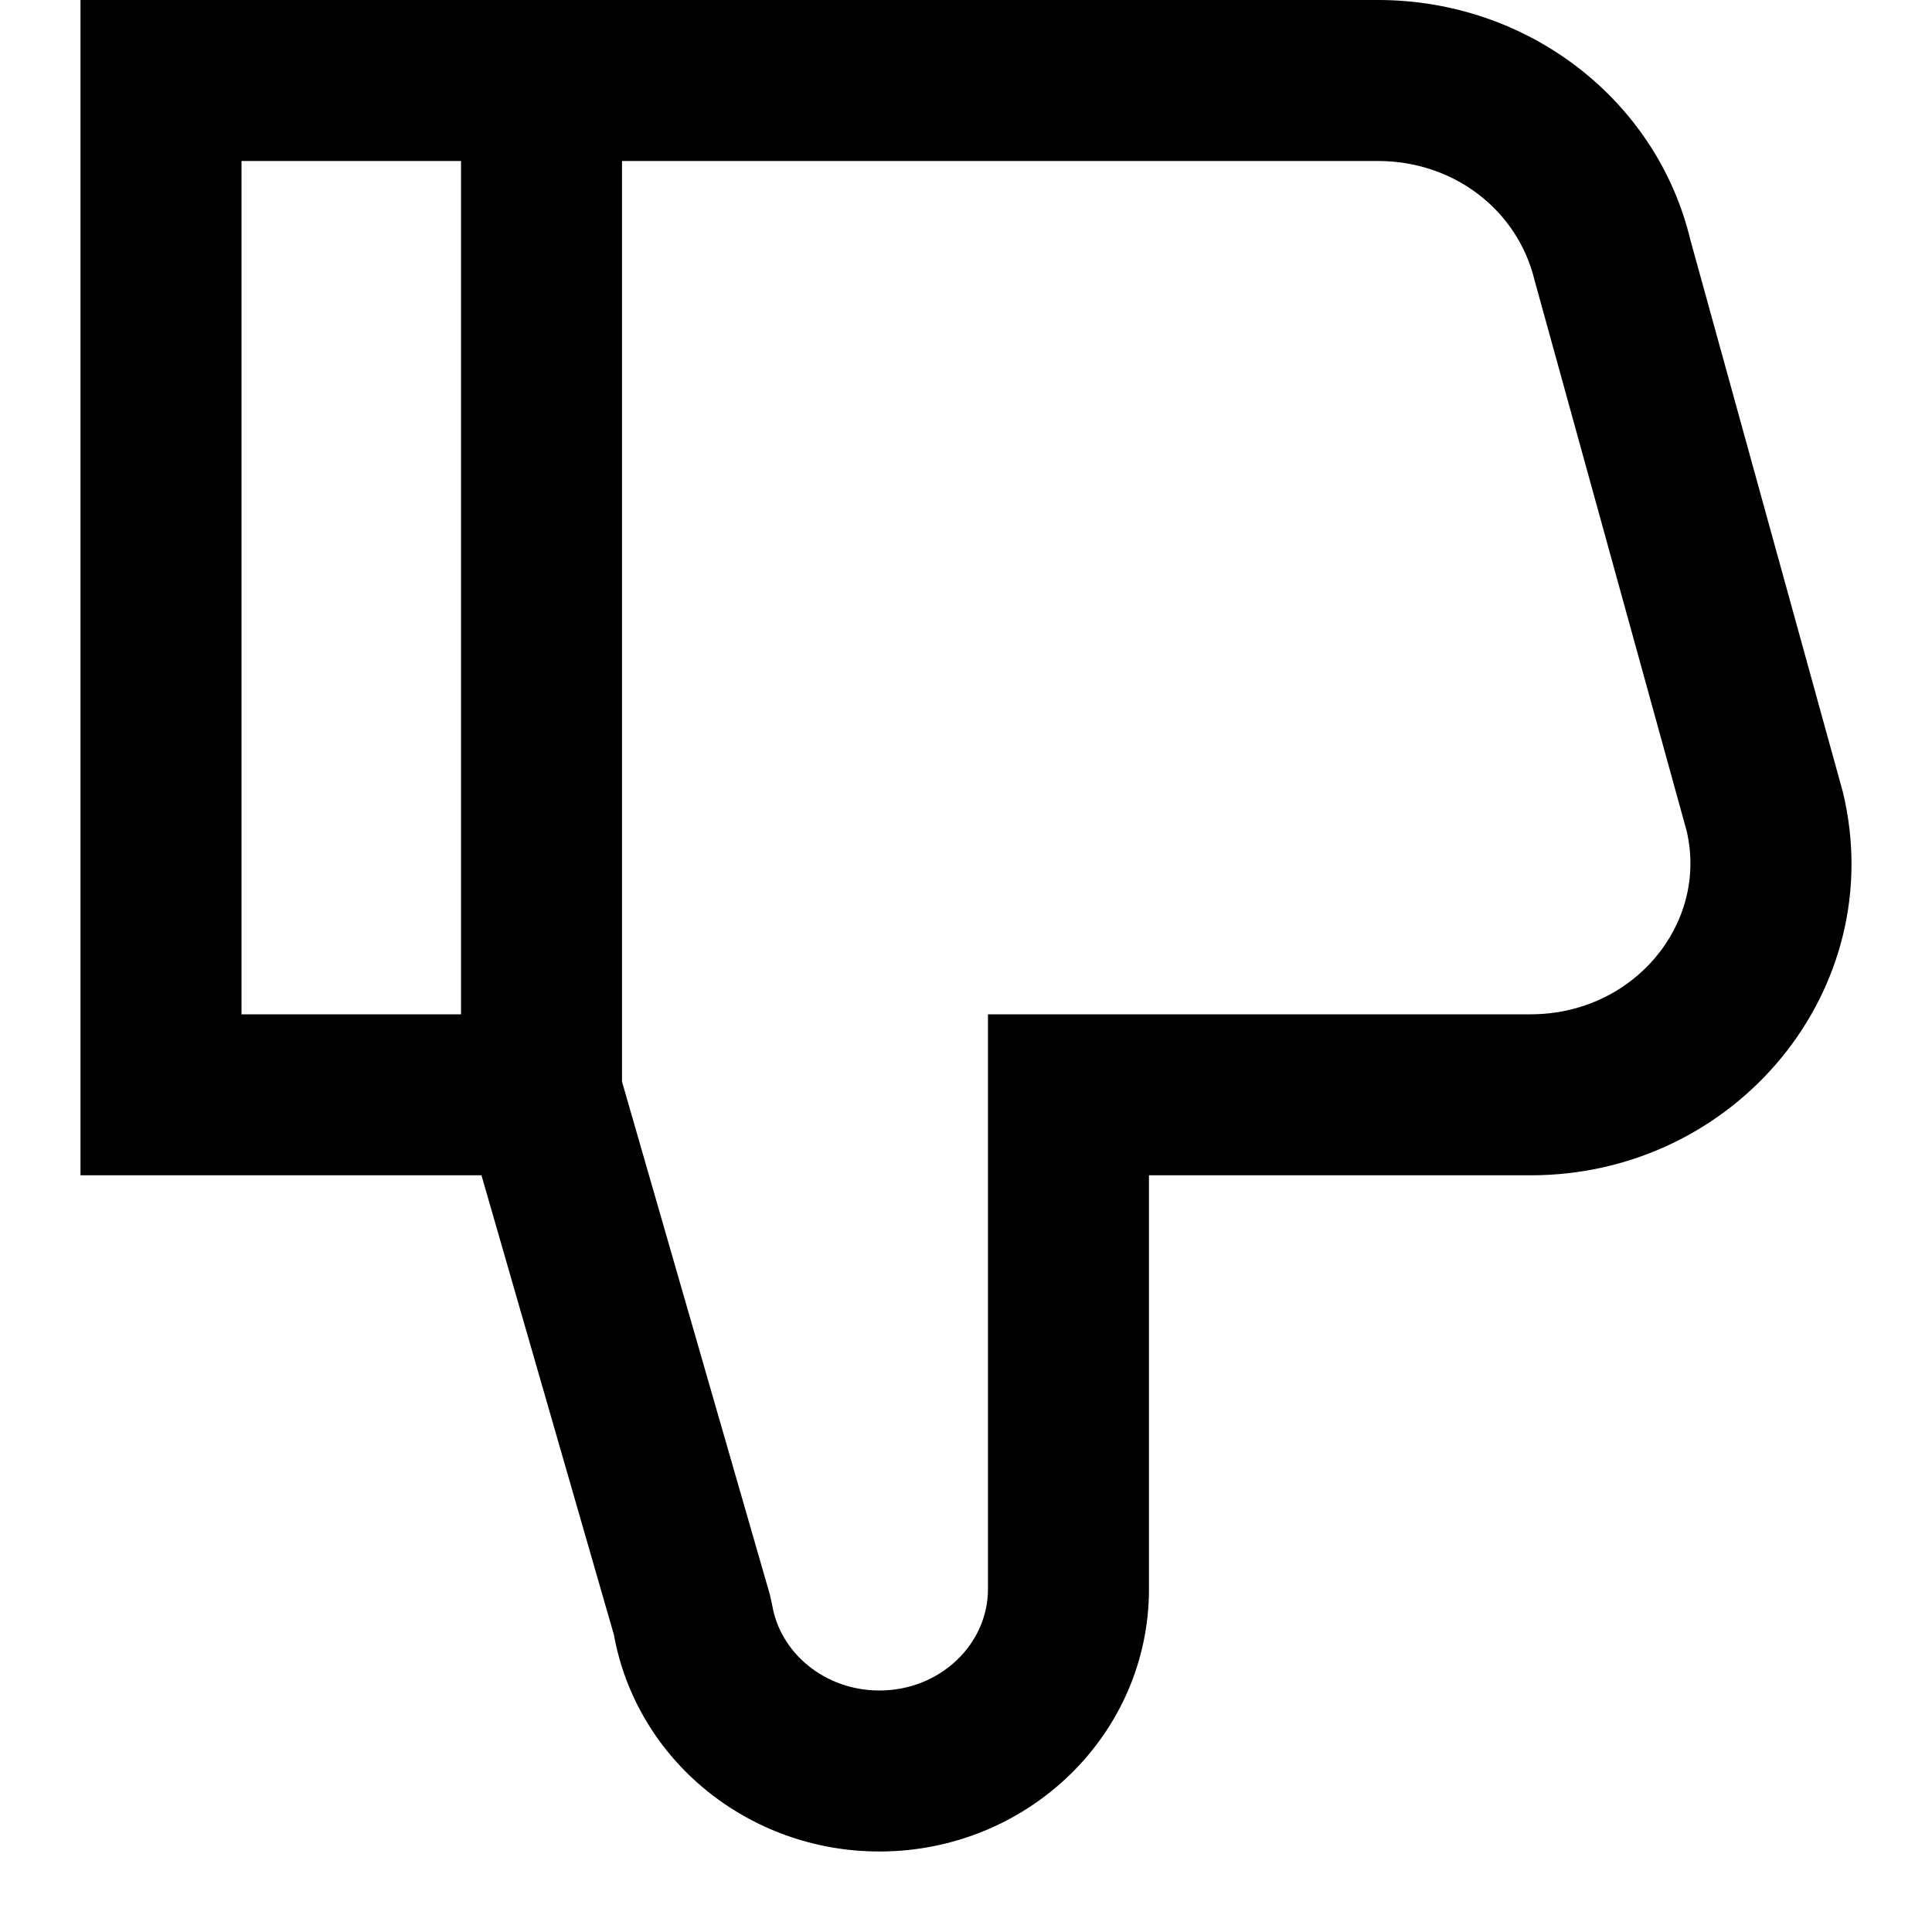 <?xml version="1.0" encoding="UTF-8"?>
<svg width="24px" height="24px" viewBox="0 0 24 24" version="1.1" xmlns="http://www.w3.org/2000/svg" xmlns:xlink="http://www.w3.org/1999/xlink">
    <title>dislike</title>
    <g id="dislike" stroke="none" stroke-width="1" fill="none" fill-rule="evenodd">
        <path d="M5.727,21 L5.727,10.4 L3,10.4 L3,21 L5.727,21 Z M1,23 L1,8.4 L5.981,8.4 L7.626,2.693 C7.908,1.132 9.302,0 10.924,0 C12.765,0 14.273,1.451 14.273,3.261 L14.273,8.4 L19.014,8.4 C21.569,8.4 23.479,10.716 22.894,13.156 L22.885,13.189 L20.999,20.018 C20.577,21.775 18.966,23 17.119,23 L6.364,23 L1,23 Z M19.014,10.4 L12.273,10.4 L12.273,3.261 C12.273,2.573 11.677,2 10.924,2 C10.249,2 9.687,2.464 9.59,3.074 L9.563,3.193 L7.727,9.563 L7.727,21 L17.119,21 C18.056,21 18.851,20.395 19.063,19.518 L20.953,12.675 C21.22,11.519 20.291,10.4 19.014,10.4 Z" fill="#000000" fill-rule="nonzero" transform="translate(12, 11.5) scale(1, -1) translate(-12, -11.5) "></path>
    </g>
</svg>